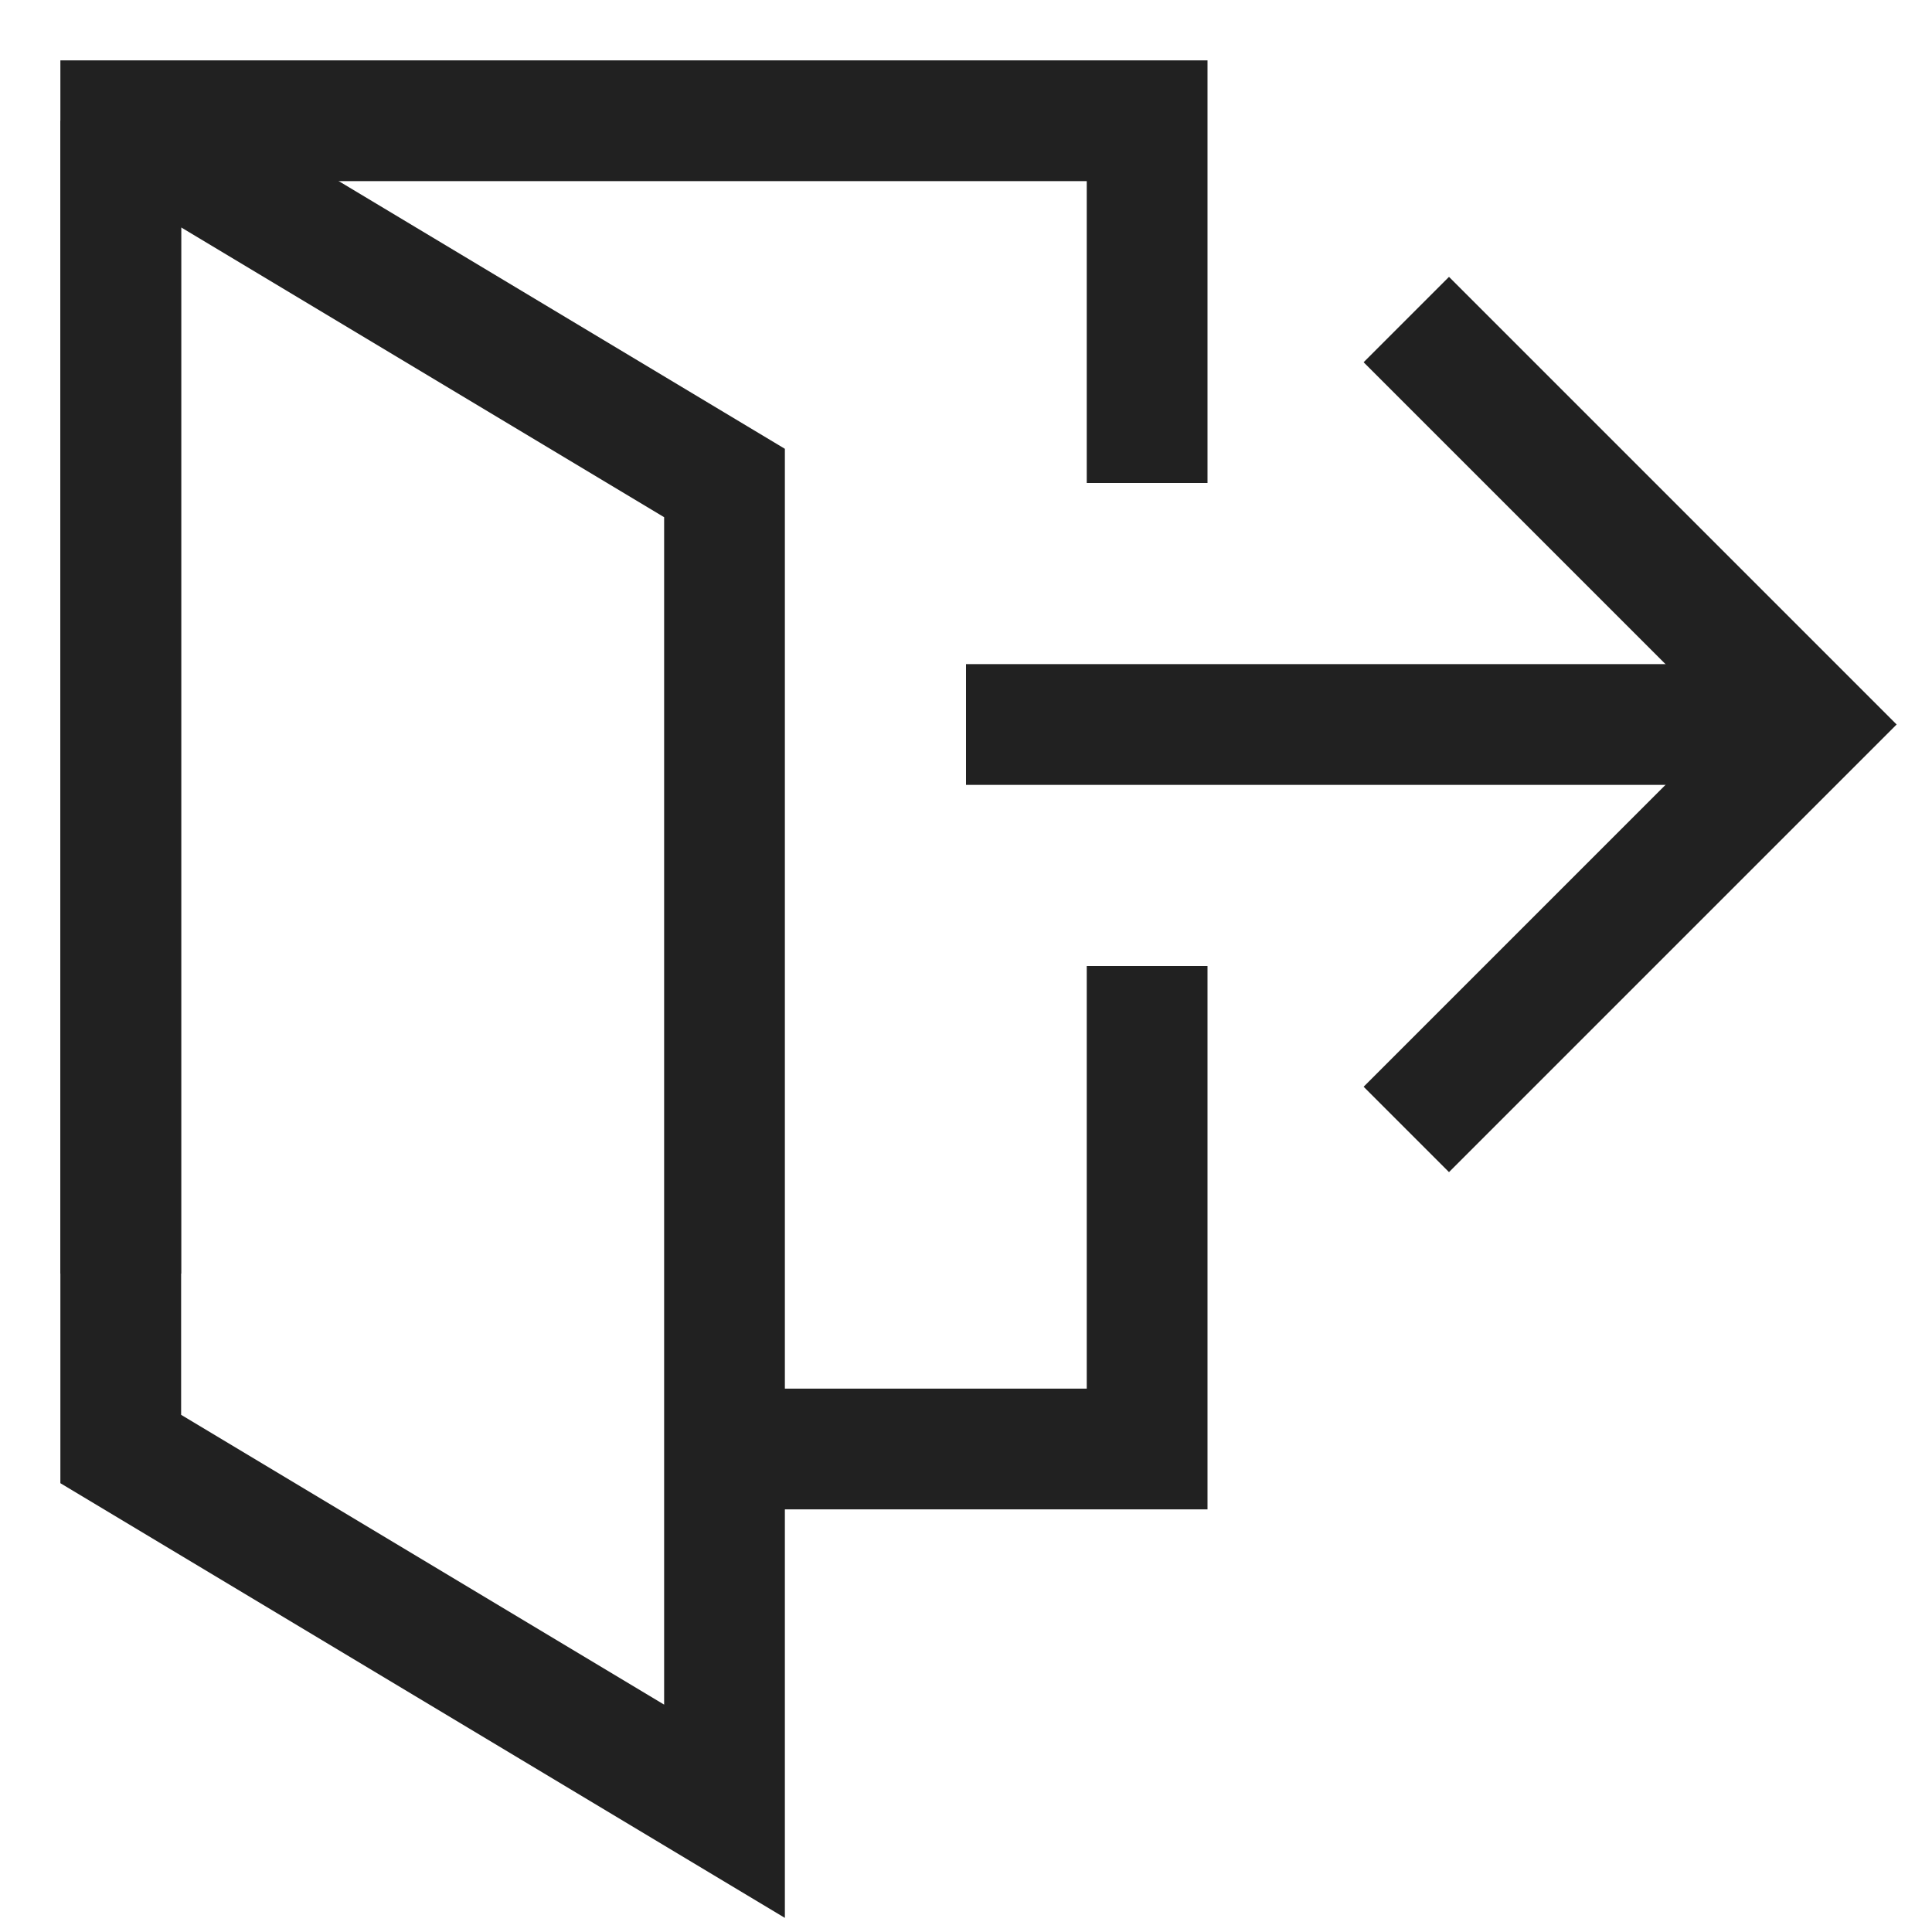 <svg xmlns="http://www.w3.org/2000/svg" height="32" width="32" viewBox="0 0 32 32"><title>leave</title><g stroke-linejoin="miter" fill="#212121" stroke-linecap="butt" class="nc-icon-wrapper"><polyline data-cap="butt" fill="none" stroke="#212121" stroke-width="2" stroke-miterlimit="10" points="2,21.095 2,2 19,2 19,8 "></polyline> <polyline data-cap="butt" fill="none" stroke="#212121" stroke-width="2" stroke-miterlimit="10" points="2,2 12,8 12,30 2,24 2,2 "></polyline> <line data-cap="butt" data-color="color-2" fill="none" stroke="#212121" stroke-width="2" stroke-miterlimit="10" x1="16" y1="12" x2="30" y2="12"></line> <polyline data-cap="butt" fill="none" stroke="#212121" stroke-width="2" stroke-miterlimit="10" points="19,16 19,24 12,24 "></polyline> <polyline data-color="color-2" fill="none" stroke="#212121" stroke-width="2" stroke-linecap="square" stroke-miterlimit="10" points=" 24,6 30,12 24,18 "></polyline></g></svg>